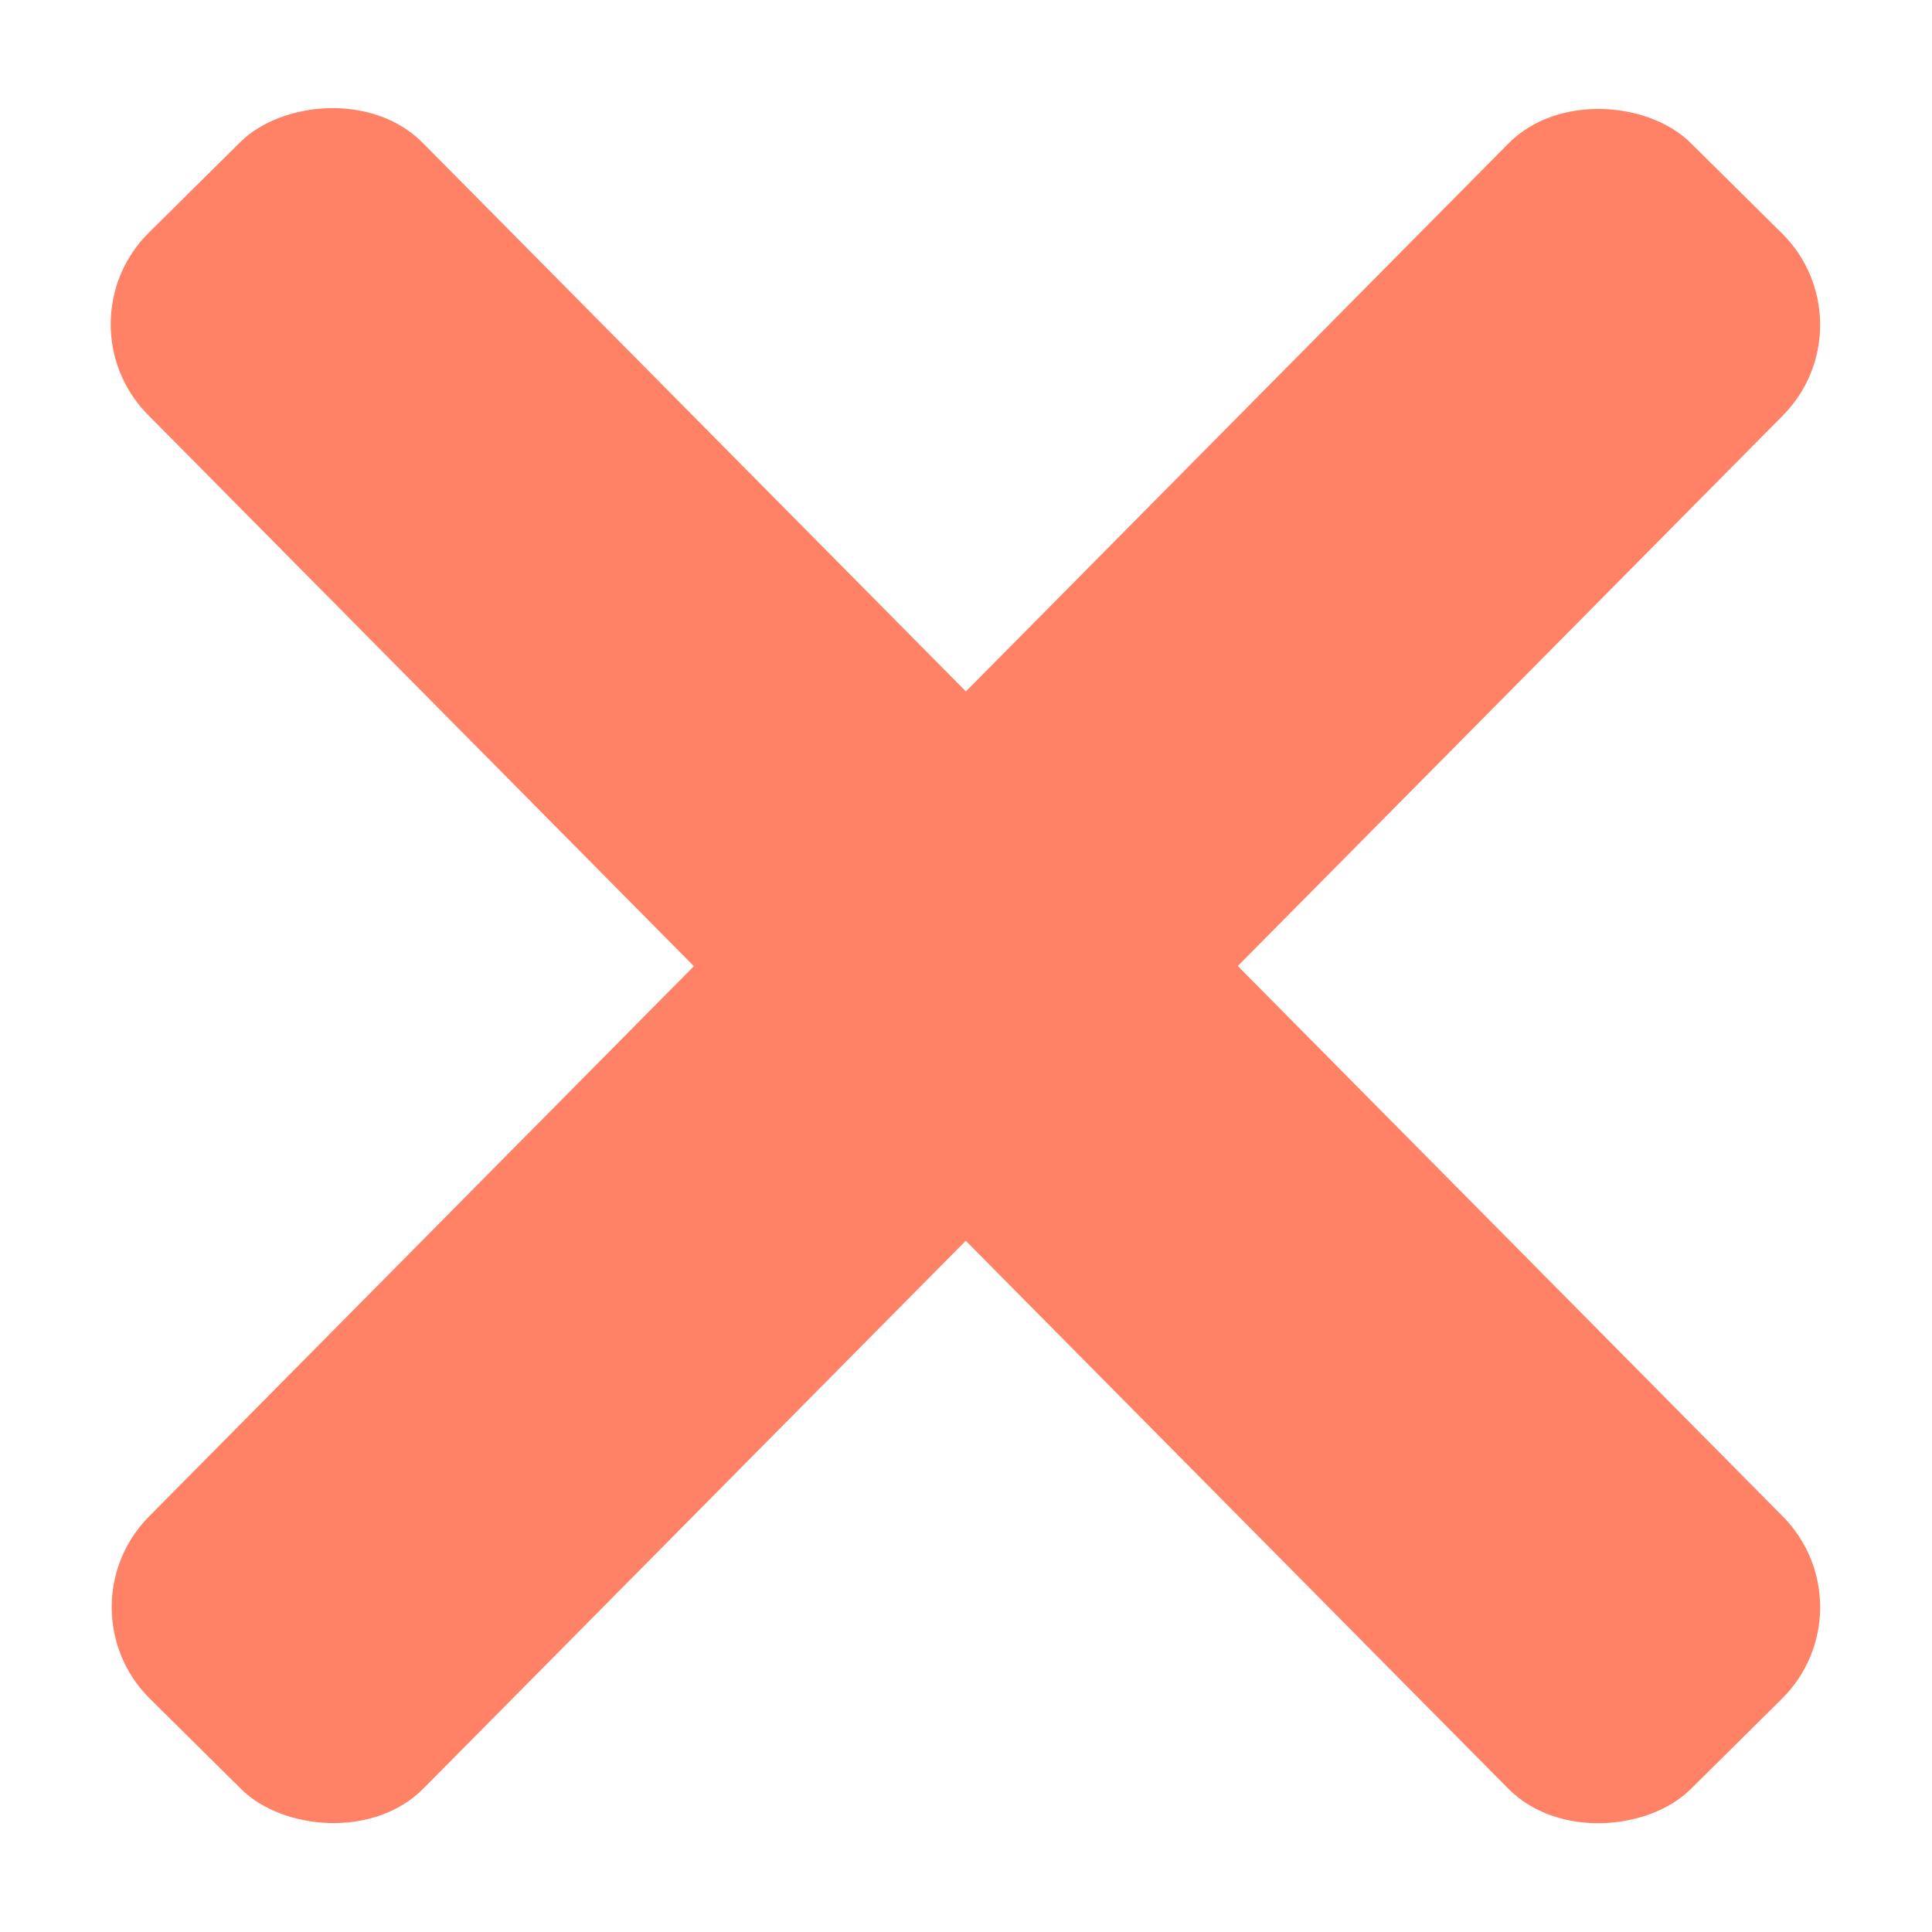 <svg width="15" height="15" viewBox="0 0 15 15" fill="none" xmlns="http://www.w3.org/2000/svg">
    <rect width="17" height="3" rx="1"
        transform="matrix(-0.704 -0.711 -0.711 0.704 14.546 12.485)" fill="#FF8266" />
    <rect x="0.453" y="12.485" width="17" height="3" rx="1"
        transform="rotate(-45.285 0.453 12.485)" fill="#FF8266" />
</svg>